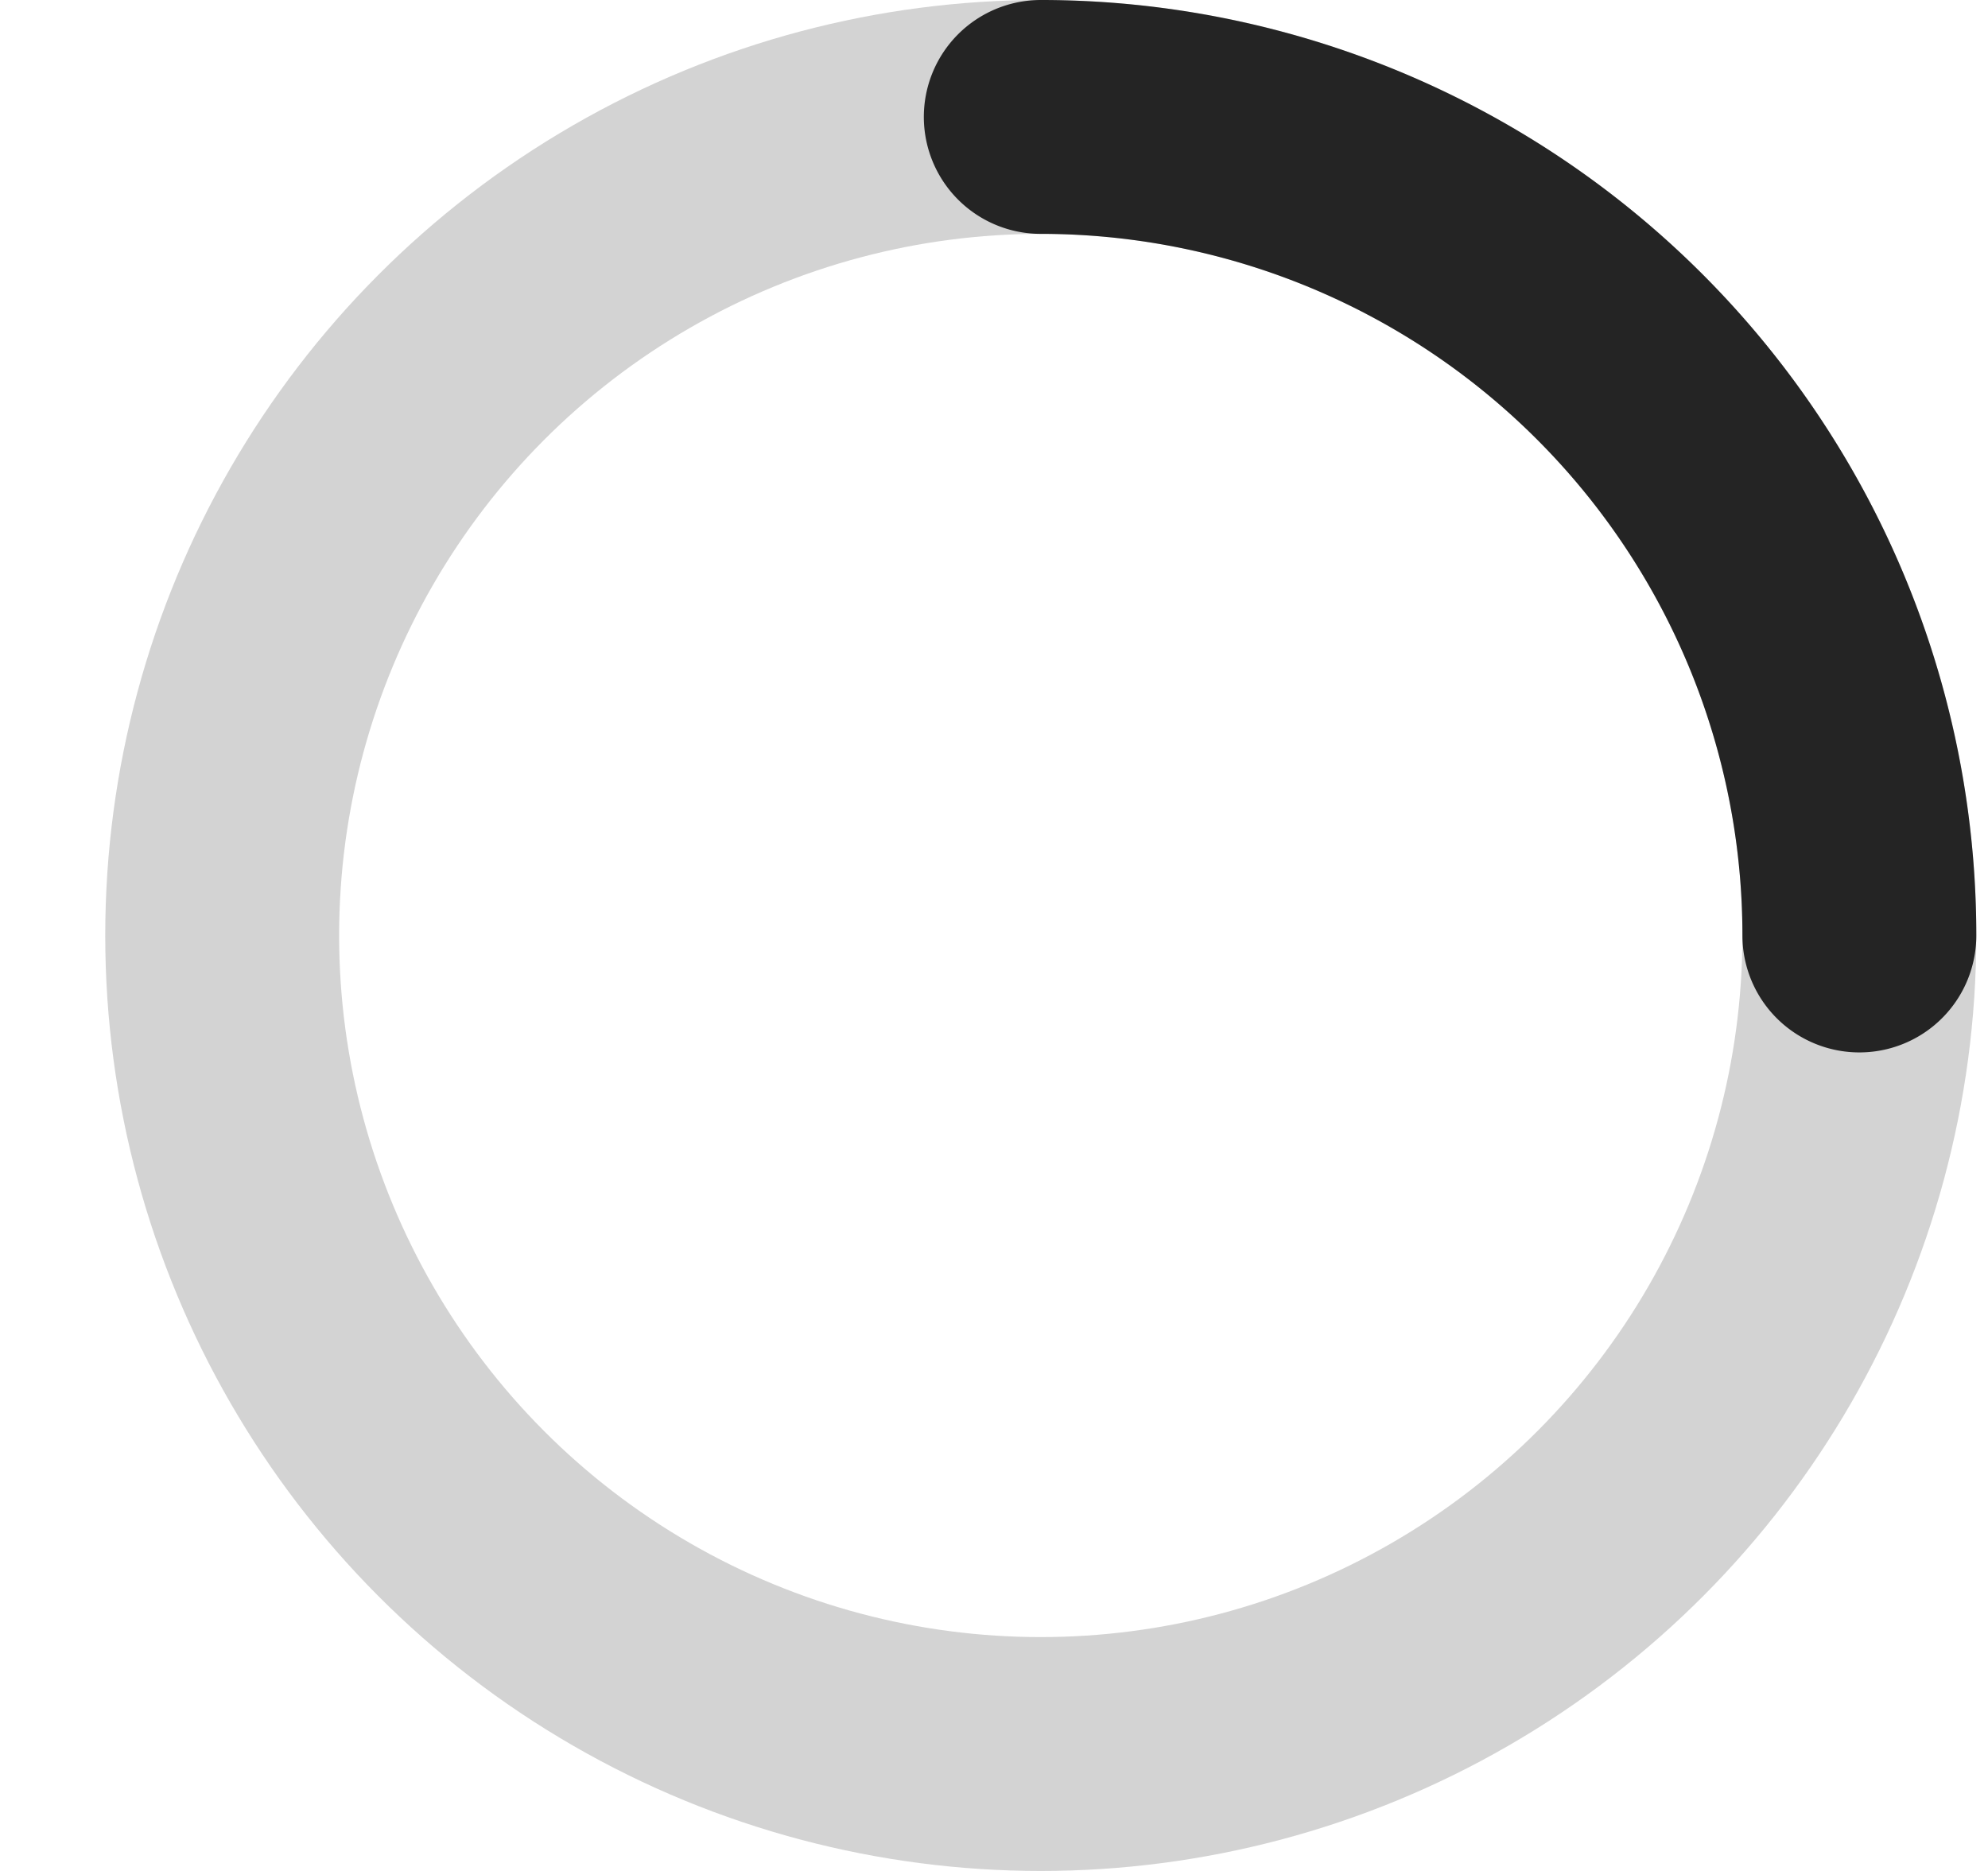 <svg xmlns="http://www.w3.org/2000/svg" width="17" height="16" fill="none"><g stroke="#242424" stroke-linecap="round" stroke-width="2" clip-path="url(#a)"><circle cx="8.9" cy="8" r="7" opacity=".2"/><path d="M15.9 8a7 7 0 0 0-7-7"/></g><defs><clipPath id="a"><path fill="#fff" d="M.9 0h16v16H.9z"/></clipPath></defs></svg>